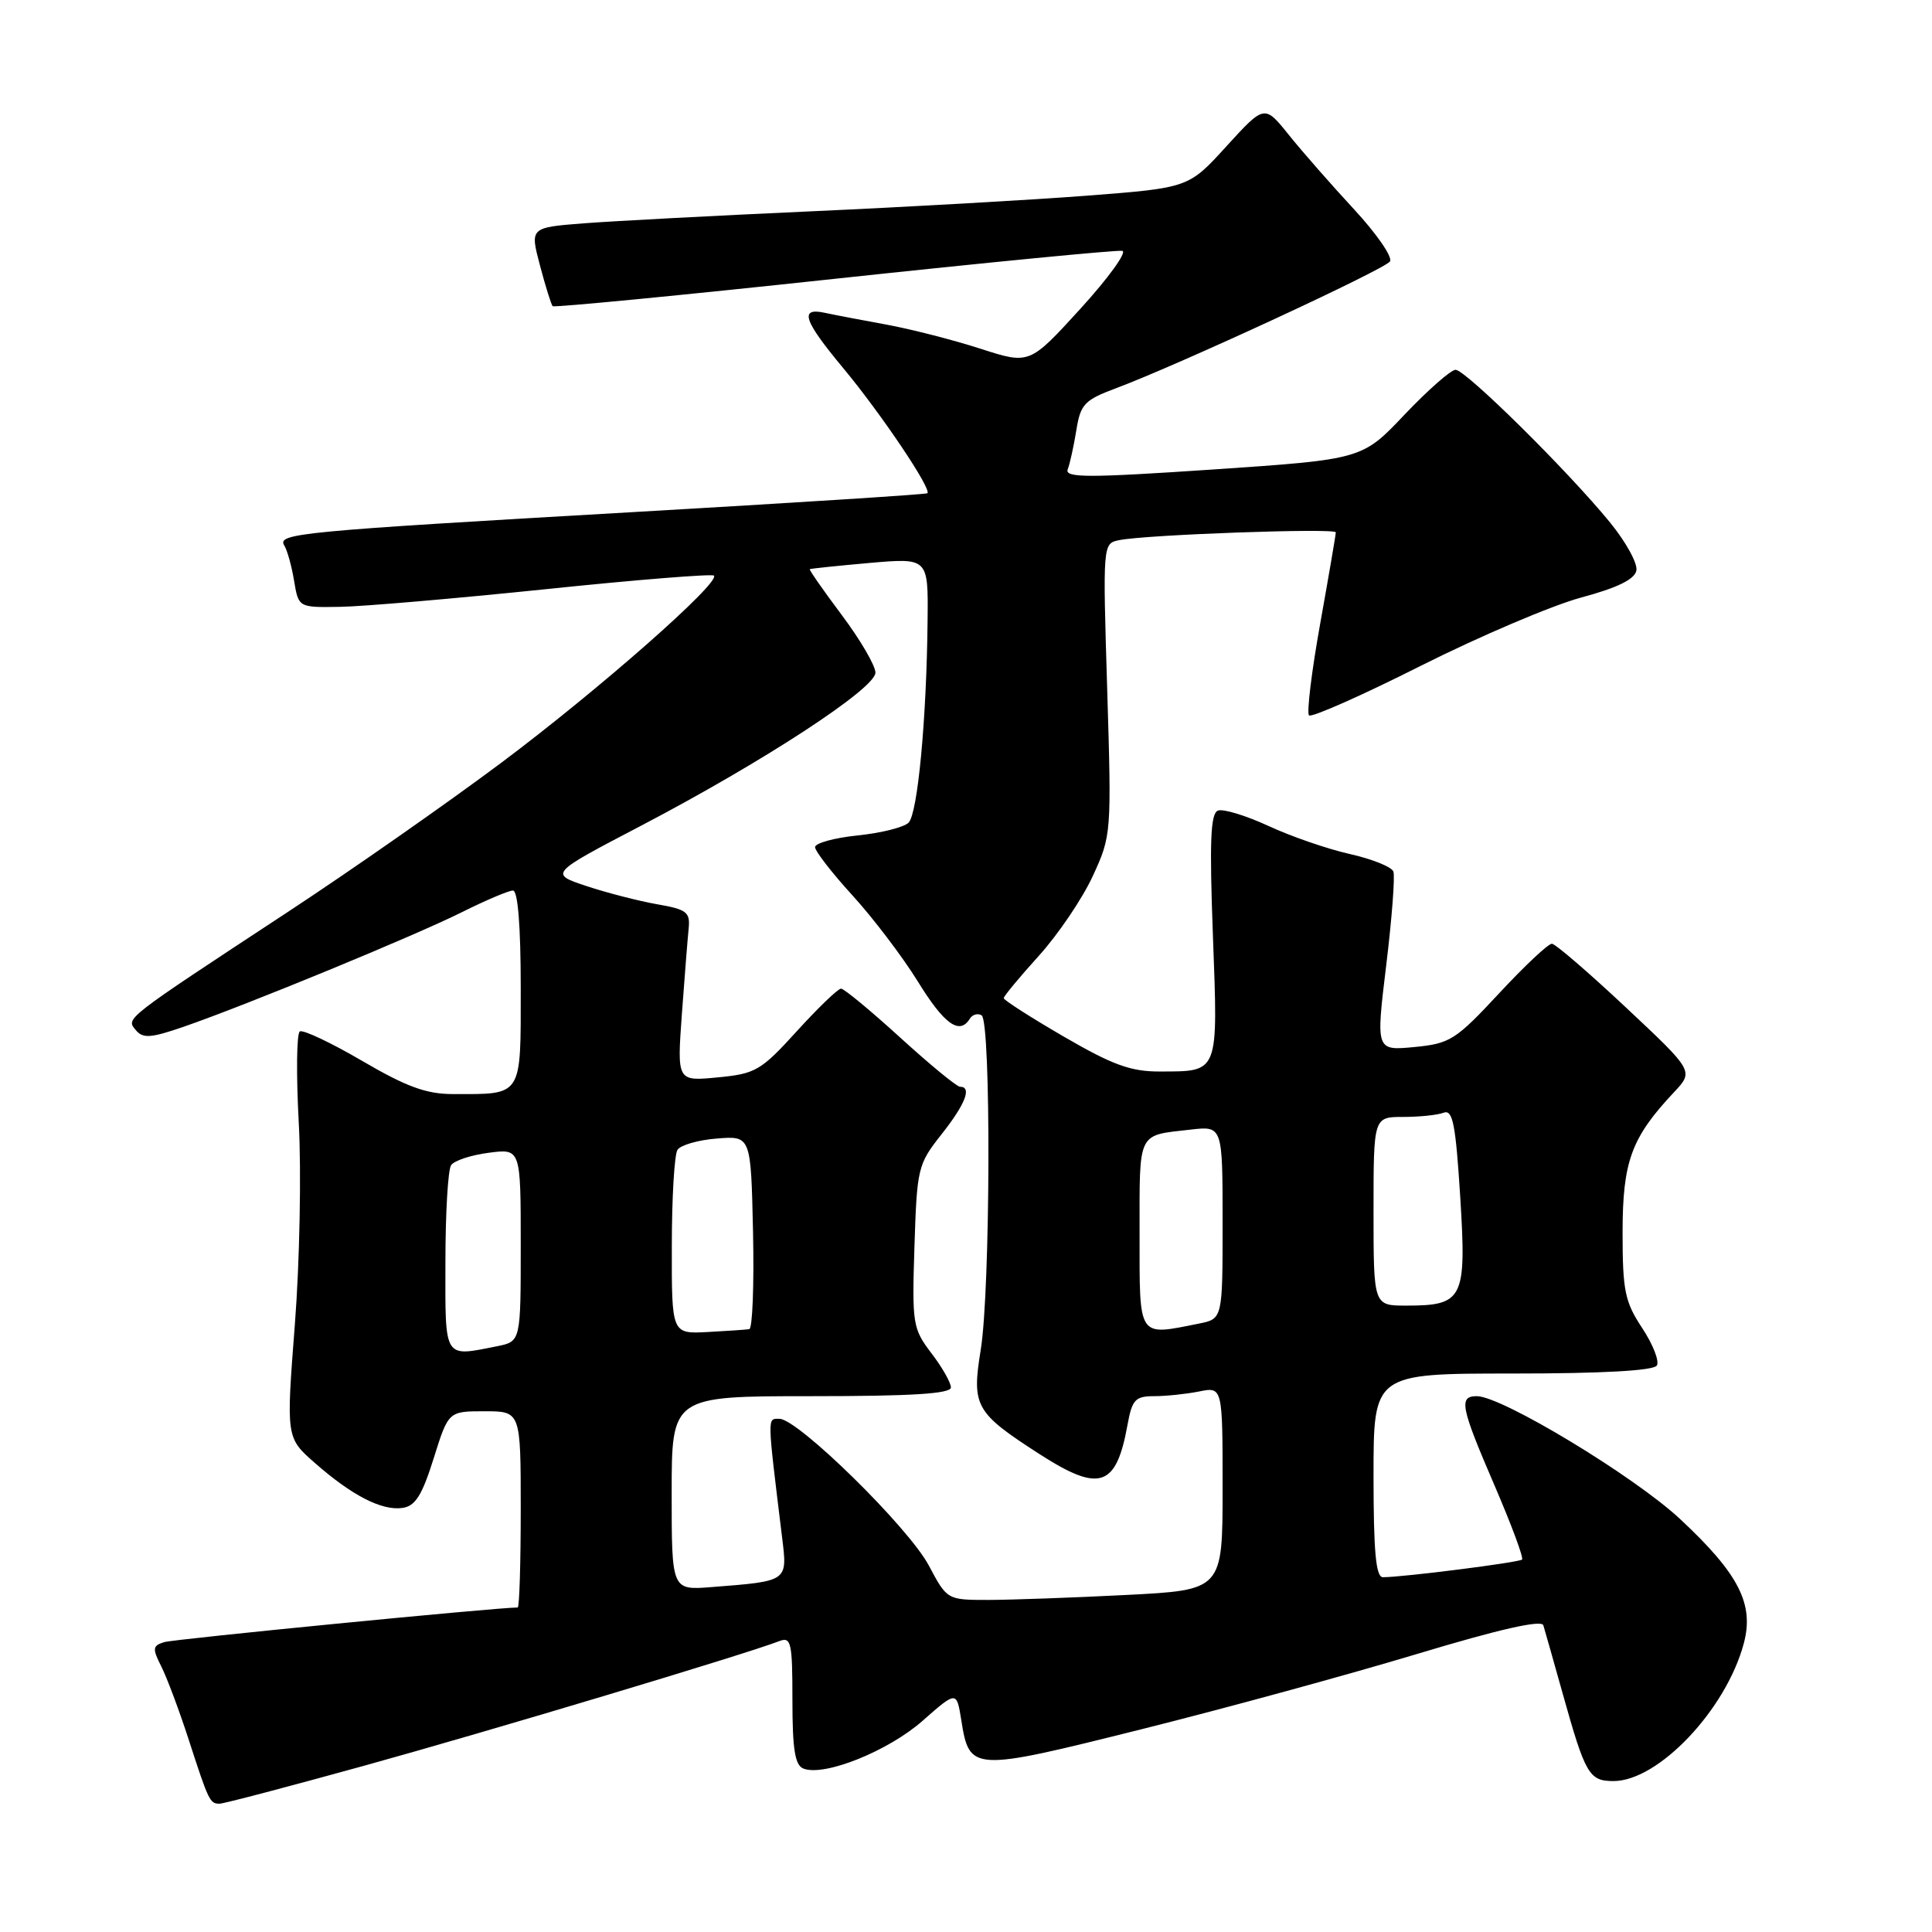 <?xml version="1.0" encoding="UTF-8" standalone="no"?>
<!DOCTYPE svg PUBLIC "-//W3C//DTD SVG 1.1//EN" "http://www.w3.org/Graphics/SVG/1.1/DTD/svg11.dtd" >
<svg xmlns="http://www.w3.org/2000/svg" xmlns:xlink="http://www.w3.org/1999/xlink" version="1.1" viewBox="0 0 256 256">
 <g >
 <path fill="currentColor"
d=" M 48.28 233.96 C 64.67 229.43 98.80 219.19 103.25 217.46 C 104.83 216.85 105.00 217.60 105.00 225.29 C 105.00 231.83 105.34 233.92 106.47 234.35 C 109.25 235.42 117.68 232.03 122.23 228.03 C 126.75 224.05 126.75 224.05 127.37 227.89 C 128.46 234.76 128.71 234.77 151.23 229.14 C 162.39 226.35 178.85 221.85 187.83 219.14 C 198.65 215.88 204.27 214.60 204.50 215.36 C 204.69 215.99 205.86 220.10 207.09 224.50 C 210.07 235.14 210.57 236.00 213.80 236.00 C 219.74 236.00 228.70 226.55 231.05 217.80 C 232.47 212.56 230.42 208.55 222.60 201.26 C 216.51 195.59 198.99 185.00 195.69 185.00 C 193.25 185.00 193.54 186.41 198.05 196.87 C 200.27 202.03 201.91 206.43 201.68 206.65 C 201.30 207.03 185.99 208.98 183.25 208.99 C 182.31 209.00 182.00 205.64 182.00 195.50 C 182.00 182.00 182.00 182.00 200.44 182.00 C 212.33 182.00 219.11 181.62 219.54 180.94 C 219.90 180.36 219.02 178.12 217.59 175.96 C 215.30 172.49 215.00 171.04 215.00 163.27 C 215.01 153.88 216.16 150.74 221.82 144.72 C 224.44 141.93 224.44 141.93 215.47 133.52 C 210.54 128.89 206.11 125.08 205.64 125.05 C 205.17 125.02 202.02 127.98 198.64 131.62 C 192.88 137.81 192.15 138.28 187.40 138.74 C 182.31 139.22 182.31 139.22 183.68 127.91 C 184.44 121.68 184.86 116.09 184.63 115.48 C 184.39 114.86 181.79 113.82 178.85 113.16 C 175.91 112.50 171.06 110.83 168.07 109.44 C 165.08 108.06 162.07 107.14 161.38 107.41 C 160.40 107.78 160.25 111.52 160.72 124.04 C 161.40 142.35 161.55 141.96 153.73 141.98 C 149.85 142.00 147.46 141.13 140.98 137.37 C 136.59 134.82 133.00 132.52 133.00 132.26 C 133.00 132.00 135.09 129.48 137.65 126.65 C 140.21 123.82 143.43 119.06 144.80 116.08 C 147.27 110.73 147.29 110.43 146.71 91.34 C 146.12 72.03 146.12 72.01 148.31 71.57 C 151.91 70.84 177.00 69.95 177.00 70.54 C 177.00 70.85 176.07 76.29 174.93 82.65 C 173.79 89.00 173.13 94.46 173.45 94.79 C 173.78 95.11 180.45 92.16 188.27 88.22 C 196.10 84.29 205.65 80.22 209.50 79.18 C 214.30 77.89 216.60 76.77 216.83 75.60 C 217.02 74.67 215.44 71.80 213.33 69.22 C 207.80 62.44 194.20 49.00 192.87 49.00 C 192.26 49.00 189.22 51.67 186.12 54.93 C 180.50 60.87 180.50 60.87 160.73 62.21 C 144.07 63.33 141.04 63.33 141.48 62.18 C 141.77 61.44 142.28 59.11 142.62 57.01 C 143.17 53.56 143.69 53.01 147.86 51.45 C 156.10 48.37 183.48 35.70 184.18 34.64 C 184.55 34.07 182.42 30.98 179.44 27.76 C 176.46 24.54 172.56 20.10 170.78 17.88 C 167.55 13.86 167.55 13.86 162.52 19.37 C 157.50 24.89 157.50 24.89 144.00 25.93 C 136.57 26.50 120.15 27.43 107.50 28.00 C 94.85 28.57 81.29 29.29 77.36 29.59 C 70.22 30.15 70.22 30.15 71.55 35.18 C 72.28 37.94 73.04 40.37 73.23 40.57 C 73.43 40.76 90.22 39.14 110.55 36.95 C 130.87 34.77 148.04 33.10 148.71 33.24 C 149.37 33.38 146.88 36.83 143.17 40.90 C 136.42 48.30 136.42 48.30 129.96 46.22 C 126.41 45.07 120.80 43.63 117.50 43.02 C 114.20 42.42 110.49 41.71 109.25 41.44 C 105.89 40.73 106.48 42.47 111.75 48.80 C 116.77 54.84 123.52 64.88 122.88 65.36 C 122.67 65.51 105.18 66.63 84.00 67.85 C 39.53 70.41 36.69 70.68 37.67 72.28 C 38.06 72.91 38.65 75.02 38.97 76.97 C 39.56 80.50 39.56 80.50 45.03 80.41 C 48.04 80.37 60.32 79.31 72.32 78.07 C 84.32 76.82 94.35 76.02 94.60 76.27 C 95.50 77.17 79.37 91.37 66.50 101.01 C 59.35 106.36 46.53 115.33 38.00 120.93 C 16.28 135.21 16.67 134.90 18.00 136.50 C 18.94 137.63 19.98 137.55 24.31 136.06 C 32.62 133.19 54.99 123.98 61.22 120.86 C 64.37 119.29 67.41 118.00 67.97 118.00 C 68.62 118.00 69.00 122.72 69.00 130.88 C 69.00 145.48 69.32 144.98 60.00 144.97 C 56.50 144.97 53.84 144.00 48.00 140.58 C 43.88 138.17 40.15 136.41 39.73 136.67 C 39.30 136.93 39.24 142.40 39.59 148.82 C 39.94 155.25 39.71 167.25 39.07 175.50 C 37.91 190.50 37.91 190.50 41.71 193.84 C 46.61 198.15 50.58 200.20 53.32 199.81 C 55.03 199.57 55.92 198.16 57.46 193.25 C 59.42 187.00 59.42 187.00 64.21 187.00 C 69.00 187.00 69.00 187.00 69.00 200.00 C 69.00 207.15 68.82 213.00 68.60 213.00 C 65.84 213.00 23.03 217.19 21.76 217.59 C 20.21 218.07 20.17 218.43 21.37 220.81 C 22.12 222.29 23.75 226.65 25.00 230.50 C 27.65 238.67 27.81 239.00 29.09 239.00 C 29.63 239.00 38.27 236.73 48.28 233.96 Z  M 123.08 207.45 C 120.41 202.41 105.73 188.00 103.28 188.00 C 101.65 188.00 101.63 187.33 103.63 203.70 C 104.35 209.59 104.48 209.50 94.25 210.30 C 89.00 210.71 89.00 210.71 89.00 197.85 C 89.00 185.00 89.00 185.00 107.50 185.00 C 120.83 185.00 126.00 184.68 126.00 183.84 C 126.00 183.21 124.84 181.16 123.41 179.30 C 120.94 176.05 120.84 175.43 121.17 165.16 C 121.50 154.77 121.62 154.27 124.75 150.31 C 127.91 146.32 128.82 144.00 127.21 144.00 C 126.78 144.00 123.22 141.07 119.30 137.50 C 115.38 133.93 111.85 131.00 111.44 131.00 C 111.04 131.00 108.41 133.53 105.60 136.62 C 100.83 141.87 100.12 142.28 95.10 142.76 C 89.71 143.28 89.71 143.28 90.35 134.39 C 90.71 129.50 91.11 124.40 91.25 123.04 C 91.47 120.87 91.00 120.50 87.08 119.82 C 84.64 119.39 80.43 118.31 77.72 117.41 C 72.79 115.77 72.79 115.77 84.89 109.44 C 101.09 100.97 116.00 91.23 116.00 89.13 C 116.00 88.21 114.00 84.78 111.55 81.51 C 109.10 78.24 107.19 75.50 107.30 75.42 C 107.41 75.34 110.99 74.97 115.25 74.59 C 123.00 73.92 123.00 73.92 122.91 82.21 C 122.78 95.28 121.60 107.80 120.39 109.01 C 119.78 109.62 116.75 110.38 113.64 110.70 C 110.54 111.02 108.00 111.72 108.00 112.25 C 108.00 112.78 110.23 115.66 112.96 118.65 C 115.69 121.64 119.58 126.76 121.61 130.04 C 125.12 135.74 127.15 137.19 128.51 134.98 C 128.86 134.42 129.56 134.23 130.07 134.54 C 131.34 135.33 131.24 170.91 129.95 178.87 C 128.74 186.33 129.22 187.18 137.70 192.65 C 145.72 197.82 147.91 197.09 149.41 188.75 C 150.01 185.46 150.44 185.00 152.92 185.00 C 154.48 185.00 157.16 184.72 158.88 184.38 C 162.00 183.75 162.00 183.75 162.00 197.22 C 162.00 210.69 162.00 210.69 149.25 211.34 C 142.24 211.70 134.02 211.99 131.00 212.00 C 125.50 212.00 125.50 212.00 123.08 207.45 Z  M 59.02 167.25 C 59.02 160.79 59.36 155.00 59.77 154.40 C 60.17 153.79 62.41 153.05 64.75 152.75 C 69.00 152.19 69.00 152.19 69.00 164.97 C 69.00 177.75 69.00 177.75 65.88 178.38 C 58.73 179.80 59.00 180.24 59.02 167.25 Z  M 89.02 165.12 C 89.02 158.73 89.36 152.99 89.77 152.36 C 90.17 151.73 92.53 151.05 95.00 150.86 C 99.50 150.50 99.50 150.50 99.78 163.25 C 99.93 170.26 99.71 176.06 99.28 176.12 C 98.85 176.19 96.36 176.36 93.75 176.50 C 89.00 176.75 89.00 176.75 89.02 165.12 Z  M 151.00 163.47 C 151.00 149.77 150.65 150.49 157.75 149.68 C 162.00 149.19 162.00 149.19 162.00 161.97 C 162.00 174.75 162.00 174.75 158.88 175.38 C 150.69 177.01 151.00 177.49 151.00 163.47 Z  M 182.00 160.50 C 182.00 148.00 182.00 148.00 185.92 148.00 C 188.07 148.00 190.49 147.75 191.29 147.44 C 192.50 146.98 192.88 148.94 193.49 158.62 C 194.33 172.15 193.91 173.00 186.31 173.00 C 182.00 173.00 182.00 173.00 182.00 160.50 Z "/>
</g>
</svg>